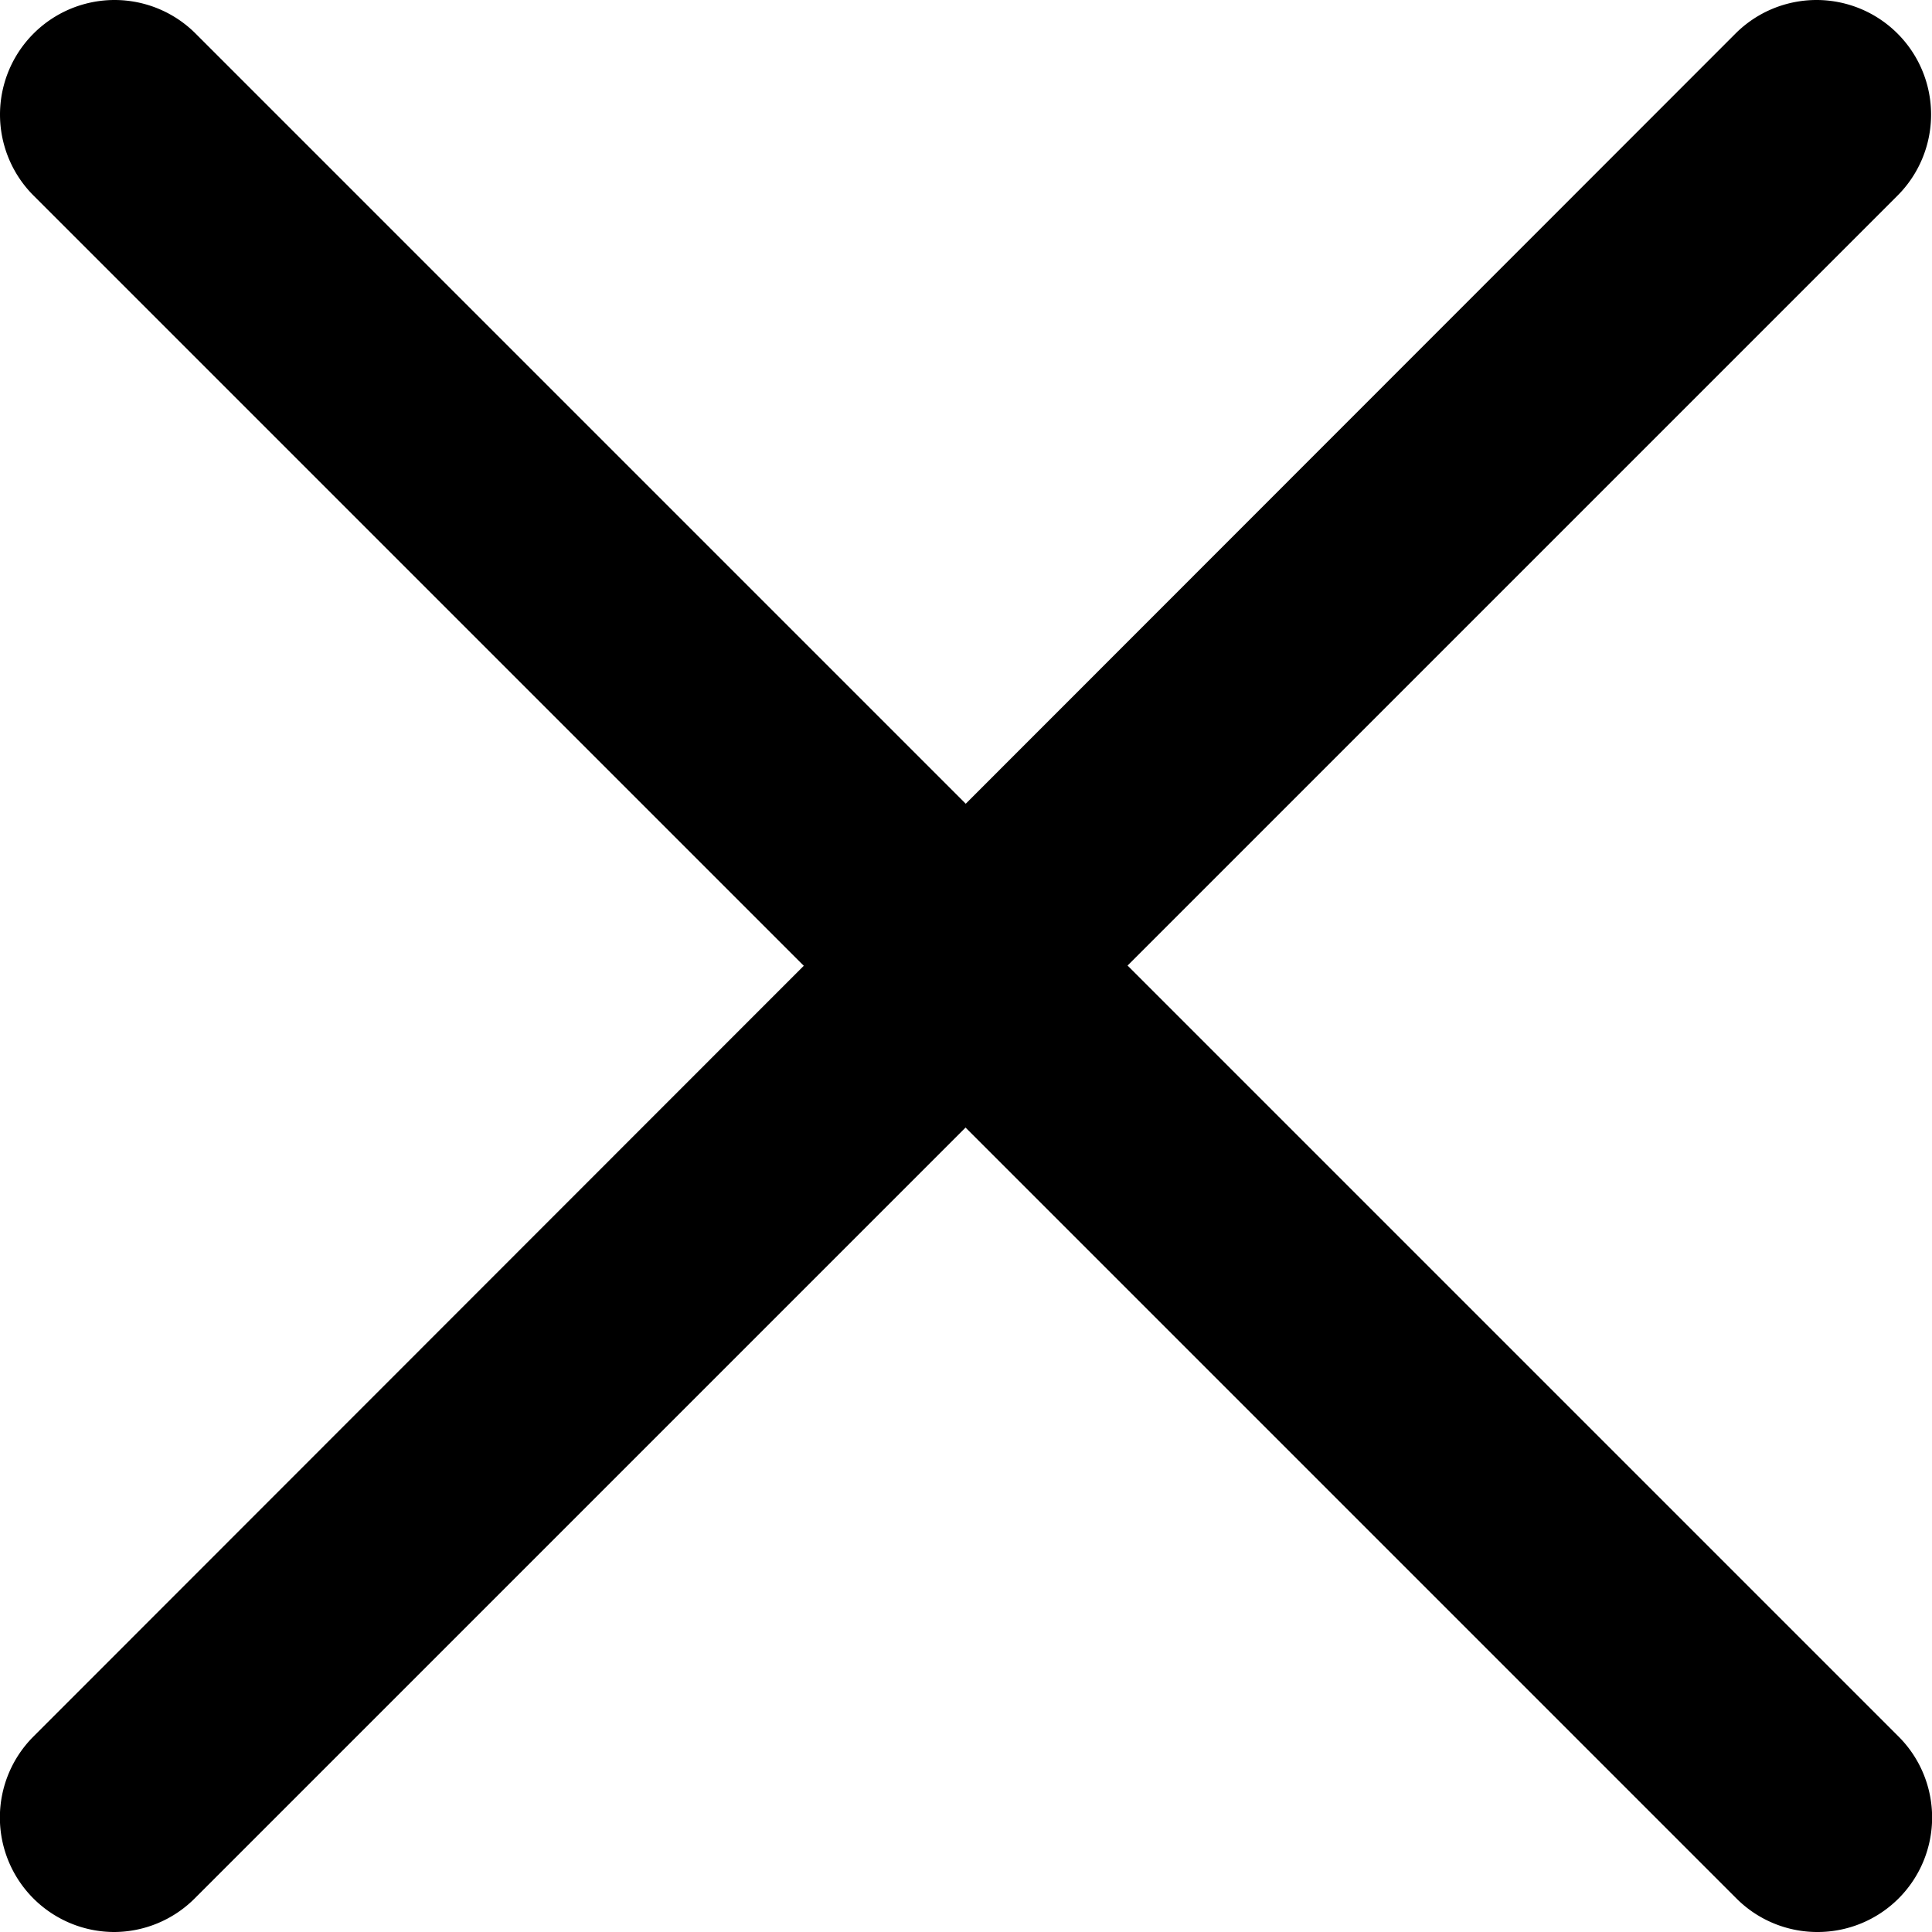 <svg xmlns="http://www.w3.org/2000/svg" width="10.648" height="10.648" viewBox="0 0 10.648 10.648">
  <path id="Path_1739" data-name="Path 1739" d="M116.366,126.563a.631.631,0,0,1-.446-1.078L125.3,116.1a.631.631,0,0,1,.893.893l-9.385,9.385A.63.63,0,0,1,116.366,126.563Z" transform="translate(-115.735 -115.915)" />
  <path id="Path_1738" data-name="Path 1738" d="M125.751,126.563a.63.63,0,0,1-.446-.185l-9.385-9.385a.631.631,0,0,1,.893-.893l9.385,9.385a.631.631,0,0,1-.446,1.078Z" transform="translate(-115.735 -115.915)" />
</svg>
